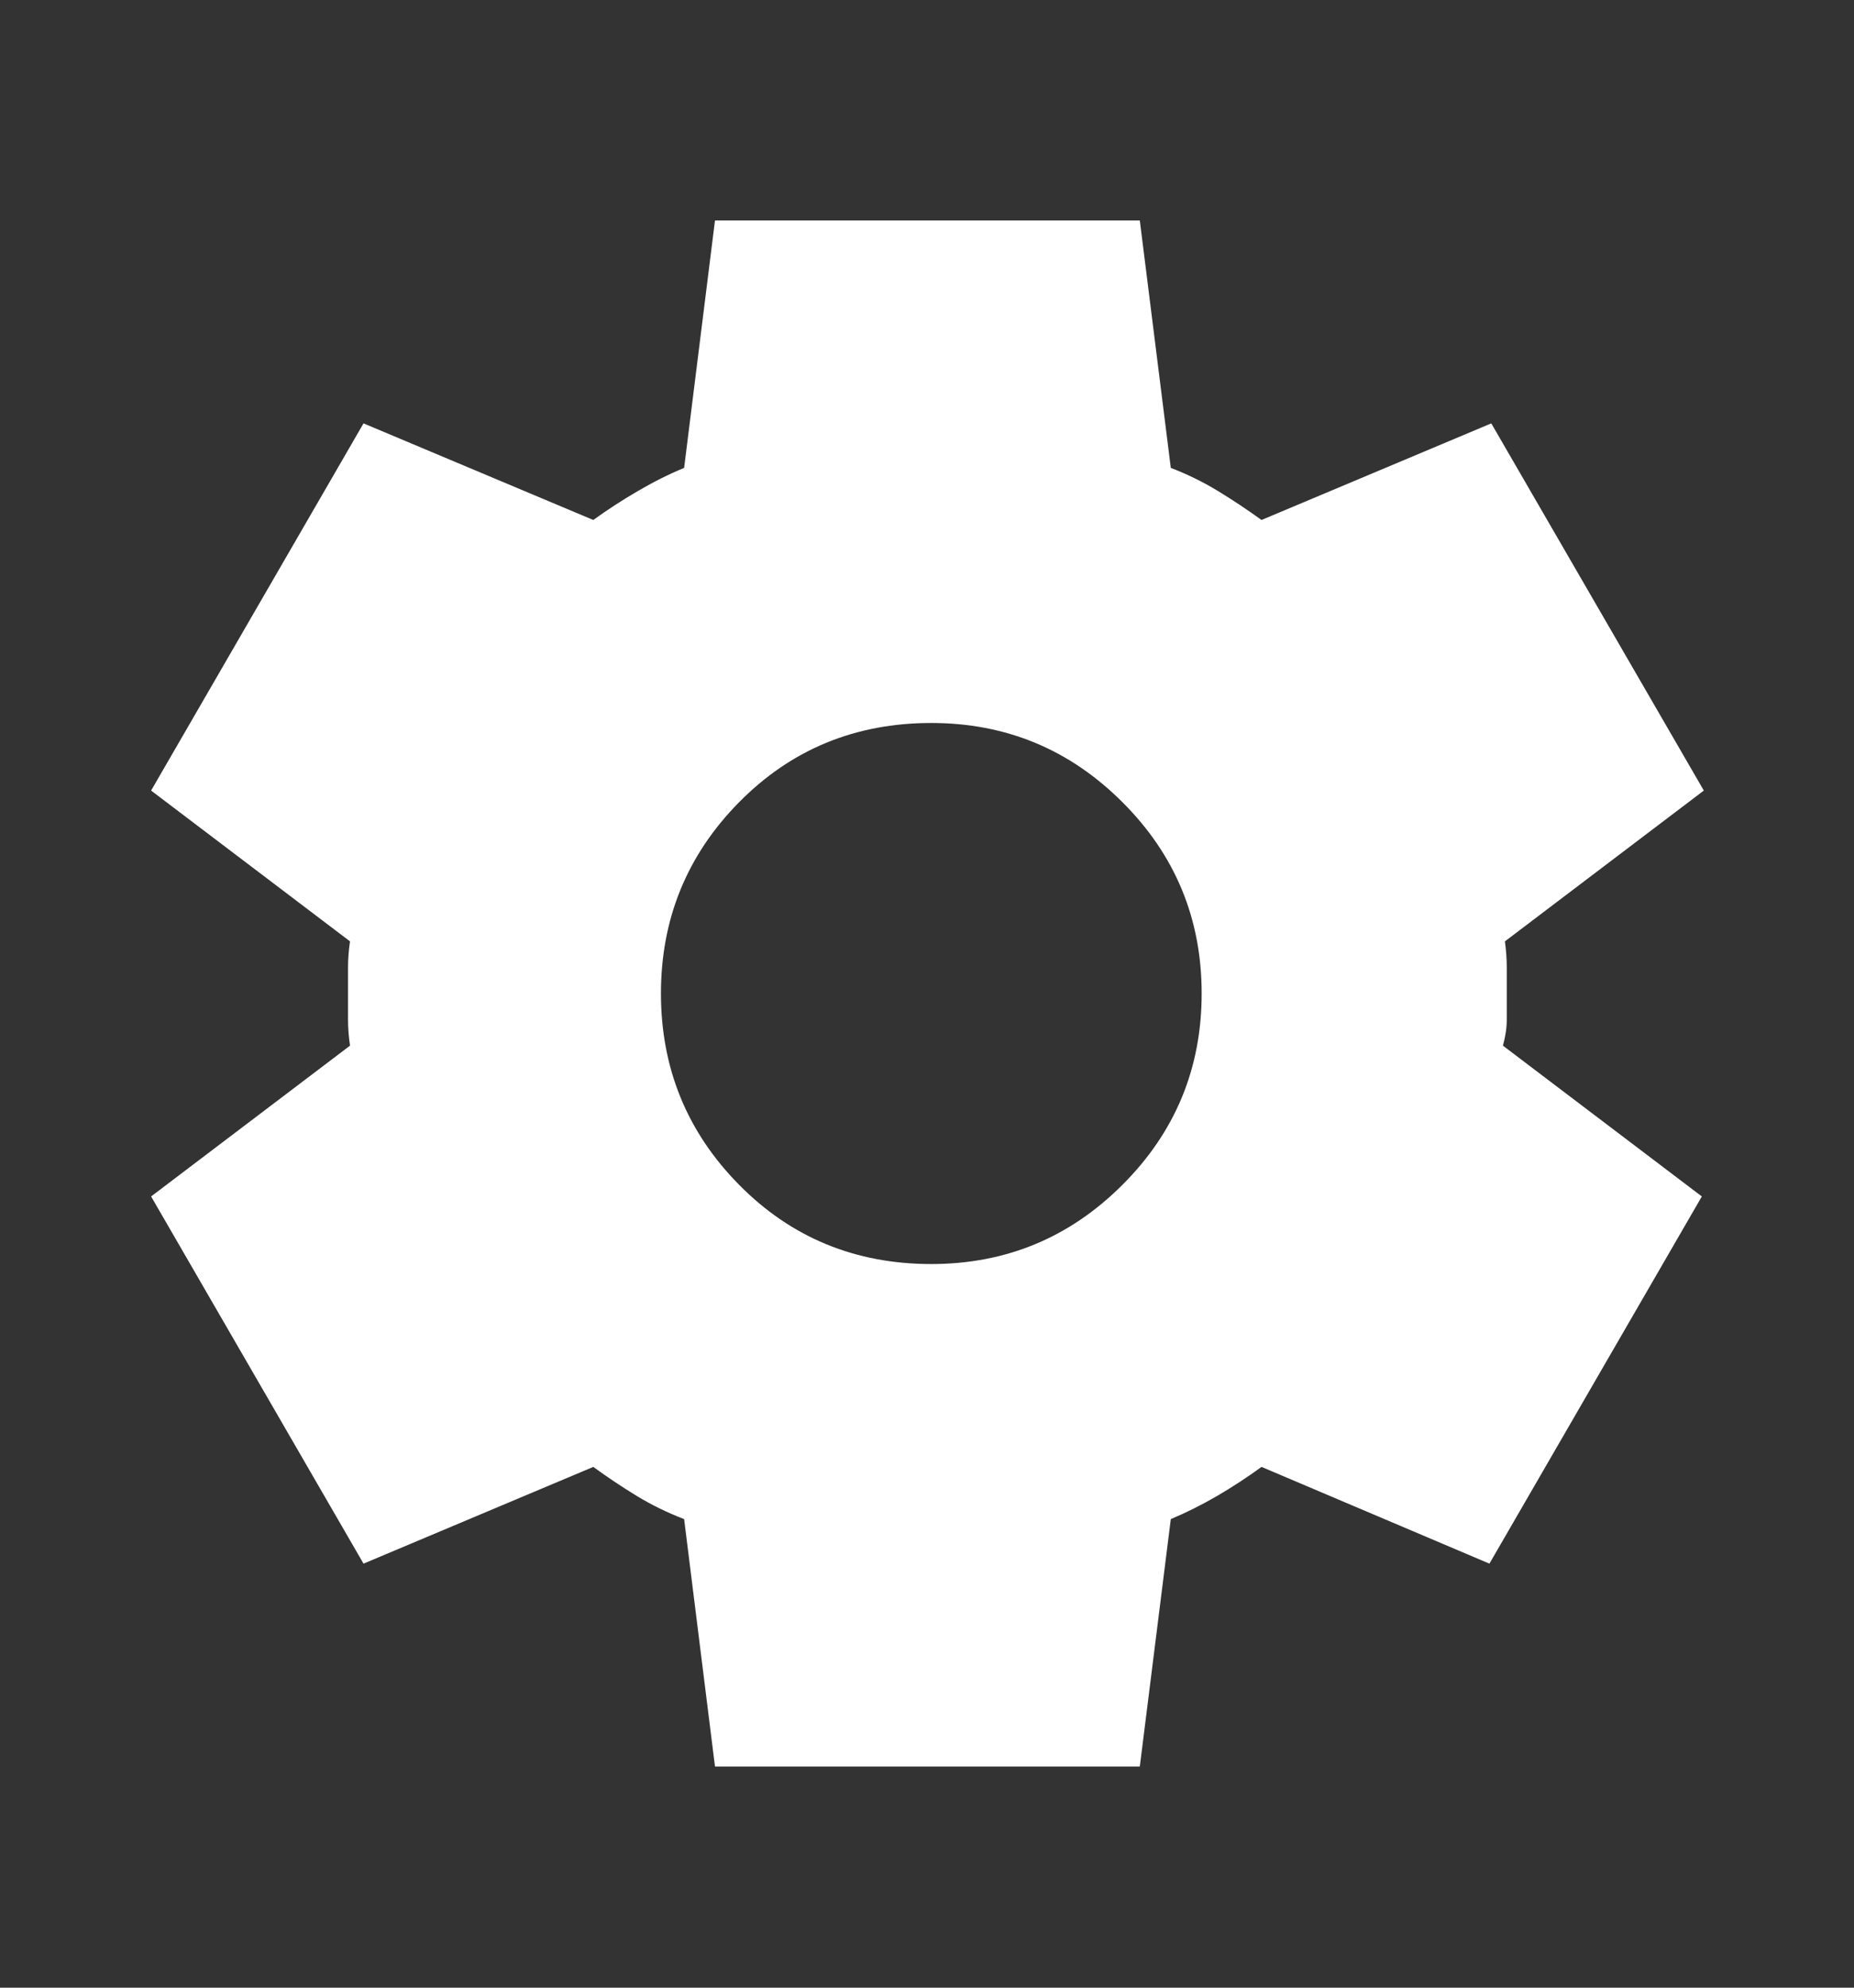 <svg width="14" height="15" viewBox="0 0 14 15" fill="none" xmlns="http://www.w3.org/2000/svg">
<rect x="0" y="0" width="14" height="15" fill="#333333" stroke="none"/>
<mask id="mask0_4941_5967" style="mask-type:alpha" maskUnits="userSpaceOnUse" x="0" y="0" width="14" height="15">
<rect y="0.5" width="14" height="14" fill="#D9D9D9"/>
</mask>
<g mask="url(#mask0_4941_5967)">
<path d="M5.399 13.331L5.166 11.464C5.039 11.415 4.92 11.357 4.808 11.289C4.697 11.221 4.587 11.148 4.48 11.07L2.745 11.8L1.141 9.029L2.643 7.891C2.633 7.823 2.628 7.757 2.628 7.694V7.301C2.628 7.237 2.633 7.172 2.643 7.104L1.141 5.966L2.745 3.195L4.48 3.924C4.587 3.847 4.699 3.774 4.816 3.706C4.932 3.638 5.049 3.579 5.166 3.531L5.399 1.664H8.607L8.841 3.531C8.967 3.579 9.086 3.638 9.198 3.706C9.31 3.774 9.419 3.847 9.526 3.924L11.261 3.195L12.866 5.966L11.364 7.104C11.373 7.172 11.378 7.237 11.378 7.301V7.694C11.378 7.757 11.368 7.823 11.349 7.891L12.851 9.029L11.247 11.8L9.526 11.07C9.419 11.148 9.307 11.221 9.191 11.289C9.074 11.357 8.957 11.415 8.841 11.464L8.607 13.331H5.399ZM7.032 9.539C7.596 9.539 8.077 9.34 8.476 8.941C8.875 8.543 9.074 8.061 9.074 7.497C9.074 6.934 8.875 6.452 8.476 6.054C8.077 5.655 7.596 5.456 7.032 5.456C6.459 5.456 5.975 5.655 5.581 6.054C5.188 6.452 4.991 6.934 4.991 7.497C4.991 8.061 5.188 8.543 5.581 8.941C5.975 9.34 6.459 9.539 7.032 9.539Z" fill="white"/>
</g>
</svg>
